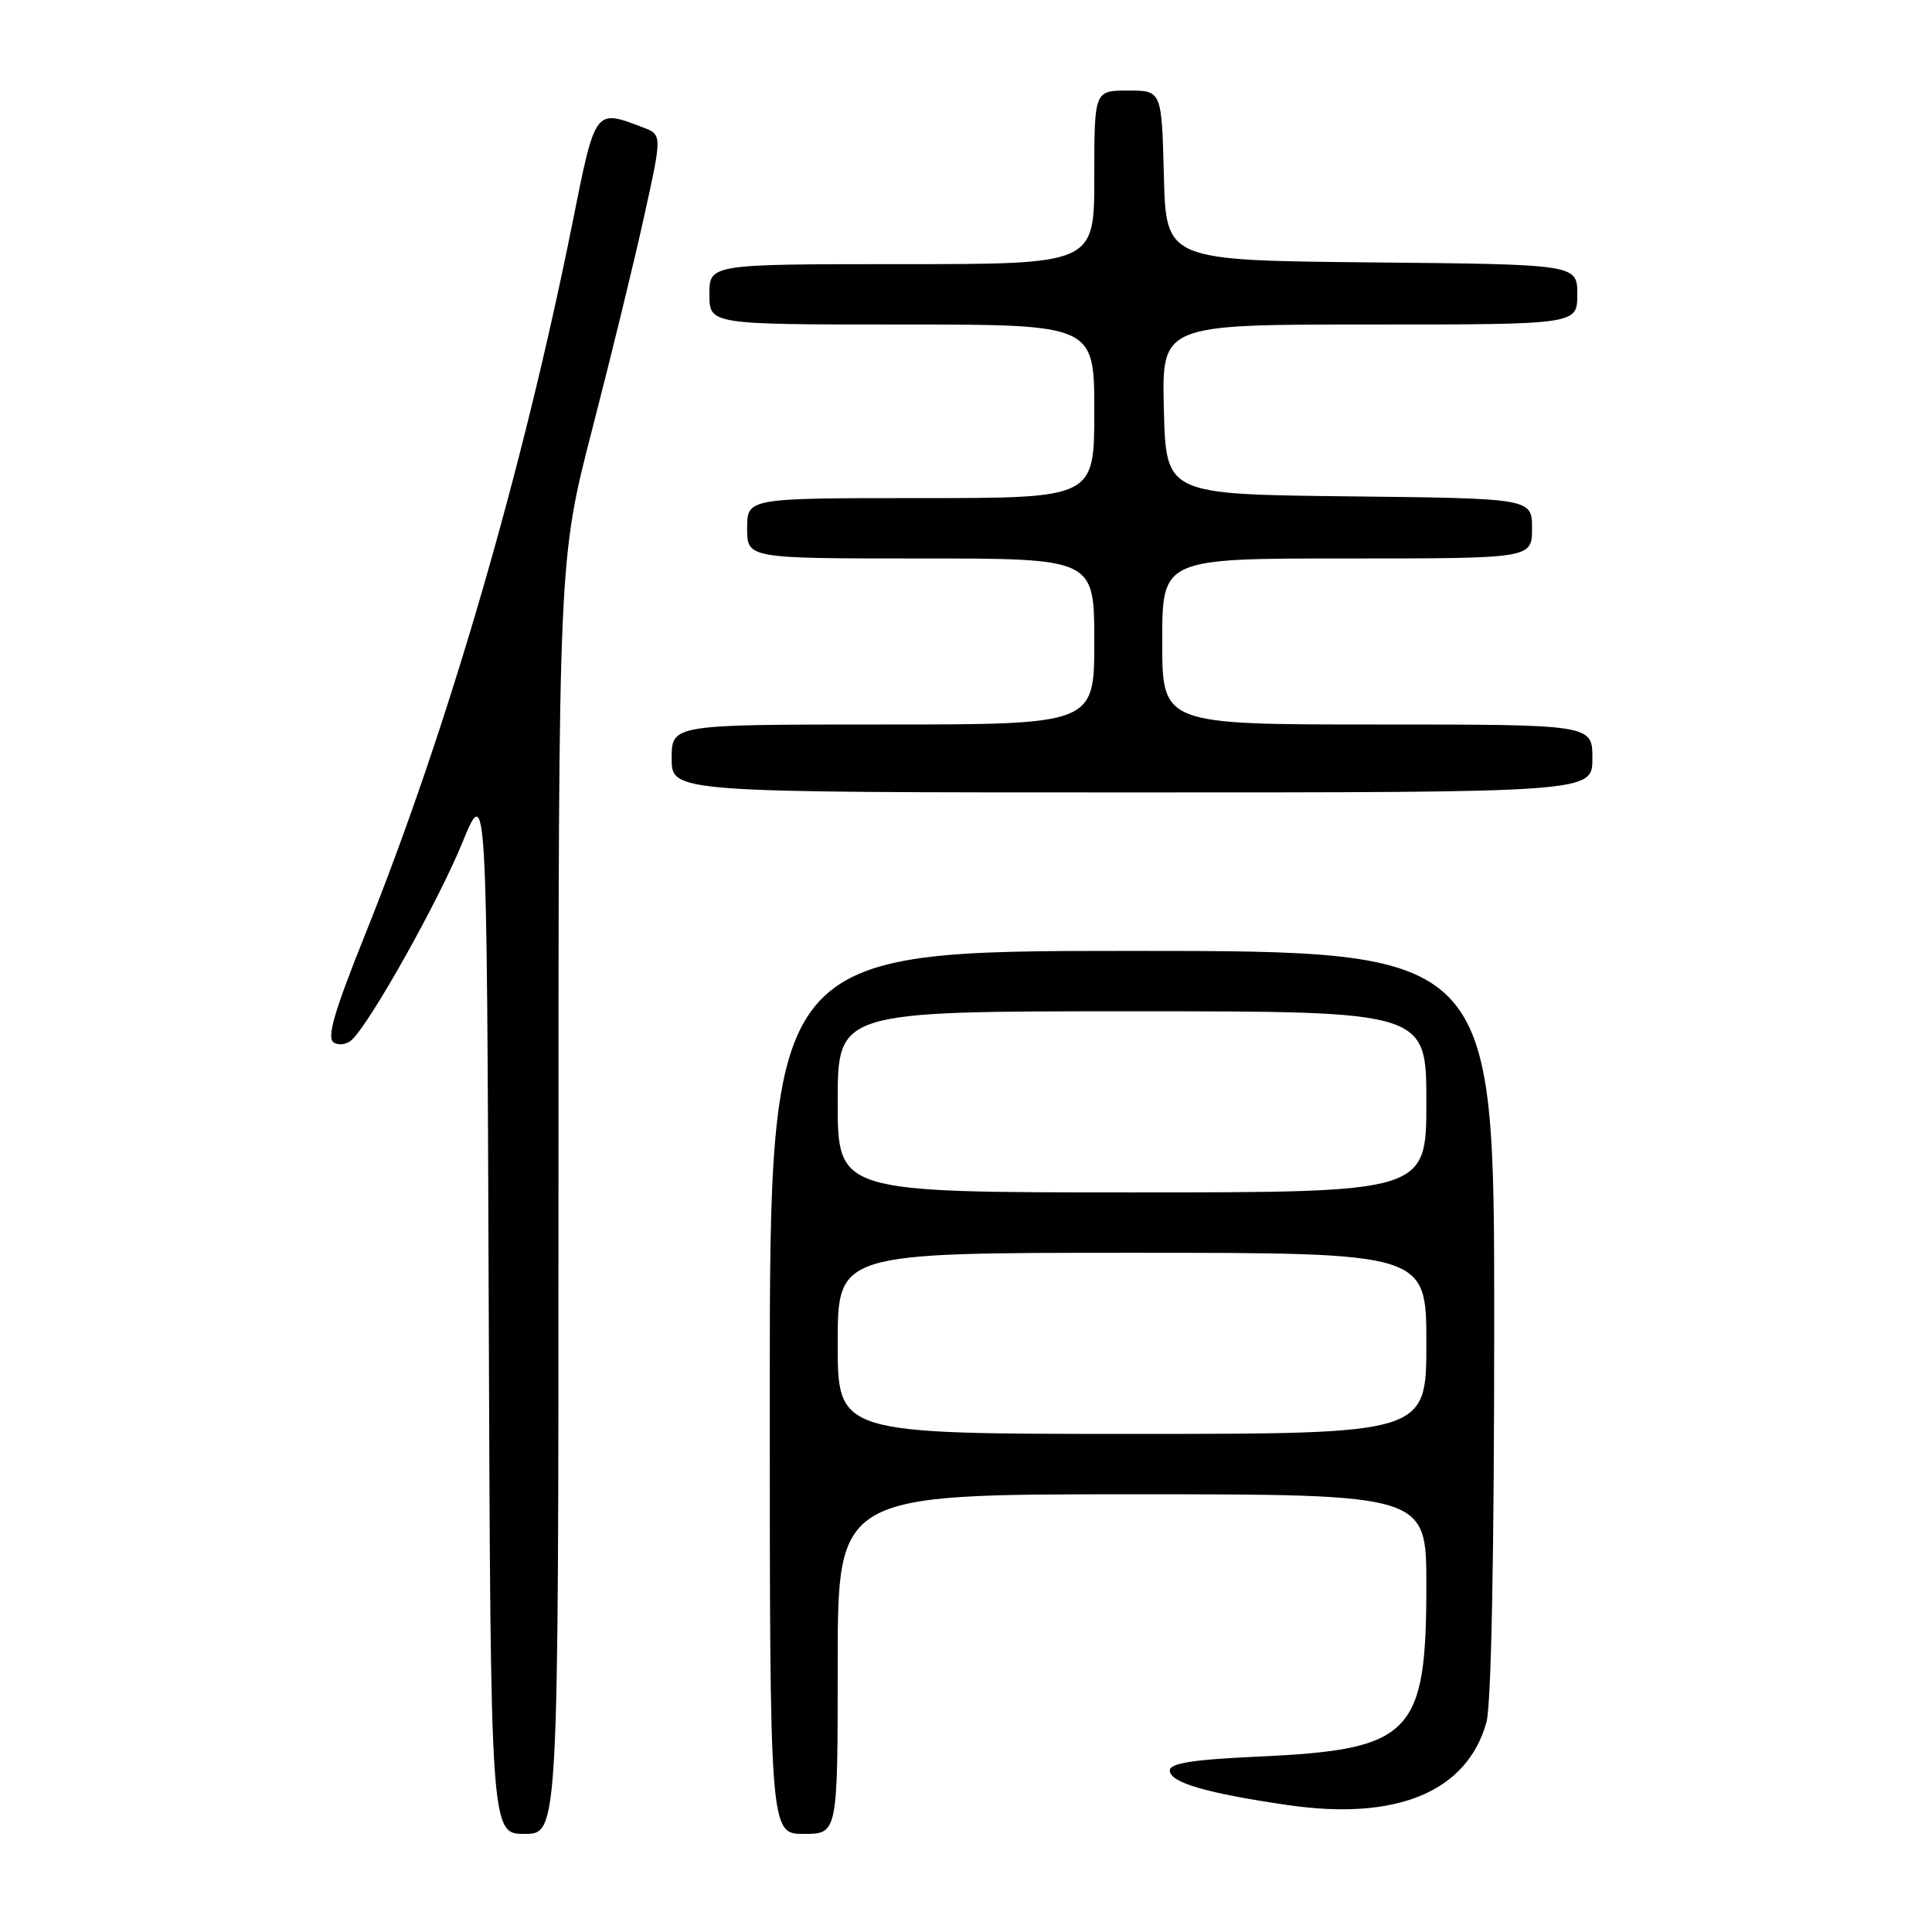 <?xml version="1.0" encoding="UTF-8" standalone="no"?>
<!DOCTYPE svg PUBLIC "-//W3C//DTD SVG 1.1//EN" "http://www.w3.org/Graphics/SVG/1.1/DTD/svg11.dtd" >
<svg xmlns="http://www.w3.org/2000/svg" xmlns:xlink="http://www.w3.org/1999/xlink" version="1.1" viewBox="0 0 256 256">
 <g >
 <path fill="currentColor"
d=" M 74.00 158.59 C 74.00 74.18 74.00 74.18 78.48 56.84 C 80.95 47.30 84.04 34.63 85.35 28.67 C 87.74 17.85 87.74 17.85 85.19 16.88 C 78.79 14.45 78.91 14.29 75.86 29.50 C 69.23 62.55 59.31 96.61 48.39 123.81 C 44.26 134.10 43.26 137.54 44.23 138.14 C 44.94 138.58 46.03 138.39 46.70 137.71 C 49.32 135.07 58.12 119.33 61.22 111.76 C 64.50 103.74 64.50 103.74 64.76 173.37 C 65.01 243.00 65.01 243.00 69.51 243.00 C 74.00 243.00 74.00 243.00 74.00 158.59 Z  M 111.00 220.50 C 111.00 198.00 111.00 198.00 150.00 198.00 C 189.00 198.00 189.00 198.00 189.00 210.03 C 189.00 229.84 187.07 231.82 166.89 232.75 C 158.05 233.15 155.00 233.63 155.00 234.60 C 155.00 236.19 159.85 237.61 170.64 239.18 C 185.09 241.29 194.40 237.41 196.96 228.21 C 197.60 225.90 197.99 205.96 197.99 175.25 C 198.00 126.00 198.00 126.00 150.00 126.00 C 102.00 126.00 102.00 126.00 102.00 184.50 C 102.00 243.00 102.00 243.00 106.50 243.00 C 111.00 243.00 111.00 243.00 111.00 220.50 Z  M 211.00 100.50 C 211.00 96.00 211.00 96.00 182.50 96.00 C 154.00 96.00 154.00 96.00 154.00 85.00 C 154.00 74.00 154.00 74.00 178.50 74.00 C 203.00 74.00 203.00 74.00 203.00 70.02 C 203.00 66.04 203.00 66.04 178.75 65.77 C 154.50 65.50 154.50 65.50 154.22 54.25 C 153.93 43.00 153.93 43.00 181.47 43.00 C 209.00 43.00 209.00 43.00 209.00 39.02 C 209.00 35.03 209.00 35.03 181.75 34.77 C 154.50 34.50 154.50 34.50 154.22 23.25 C 153.93 12.00 153.93 12.00 149.47 12.00 C 145.00 12.00 145.00 12.00 145.00 23.50 C 145.00 35.00 145.00 35.00 119.50 35.00 C 94.00 35.00 94.00 35.00 94.00 39.00 C 94.00 43.00 94.00 43.00 119.50 43.00 C 145.00 43.00 145.00 43.00 145.00 54.50 C 145.00 66.00 145.00 66.00 122.00 66.00 C 99.00 66.00 99.00 66.00 99.00 70.00 C 99.00 74.00 99.00 74.00 122.00 74.00 C 145.00 74.00 145.00 74.00 145.00 85.00 C 145.00 96.00 145.00 96.00 117.00 96.00 C 89.00 96.00 89.00 96.00 89.00 100.50 C 89.00 105.00 89.00 105.00 150.00 105.00 C 211.00 105.00 211.00 105.00 211.00 100.50 Z  M 111.00 178.00 C 111.00 166.00 111.00 166.00 150.00 166.00 C 189.00 166.00 189.00 166.00 189.00 178.00 C 189.00 190.00 189.00 190.00 150.00 190.00 C 111.00 190.00 111.00 190.00 111.00 178.00 Z  M 111.00 146.00 C 111.00 134.00 111.00 134.00 150.00 134.00 C 189.00 134.00 189.00 134.00 189.00 146.00 C 189.00 158.00 189.00 158.00 150.00 158.00 C 111.00 158.00 111.00 158.00 111.00 146.00 Z "/>
</g>
</svg>